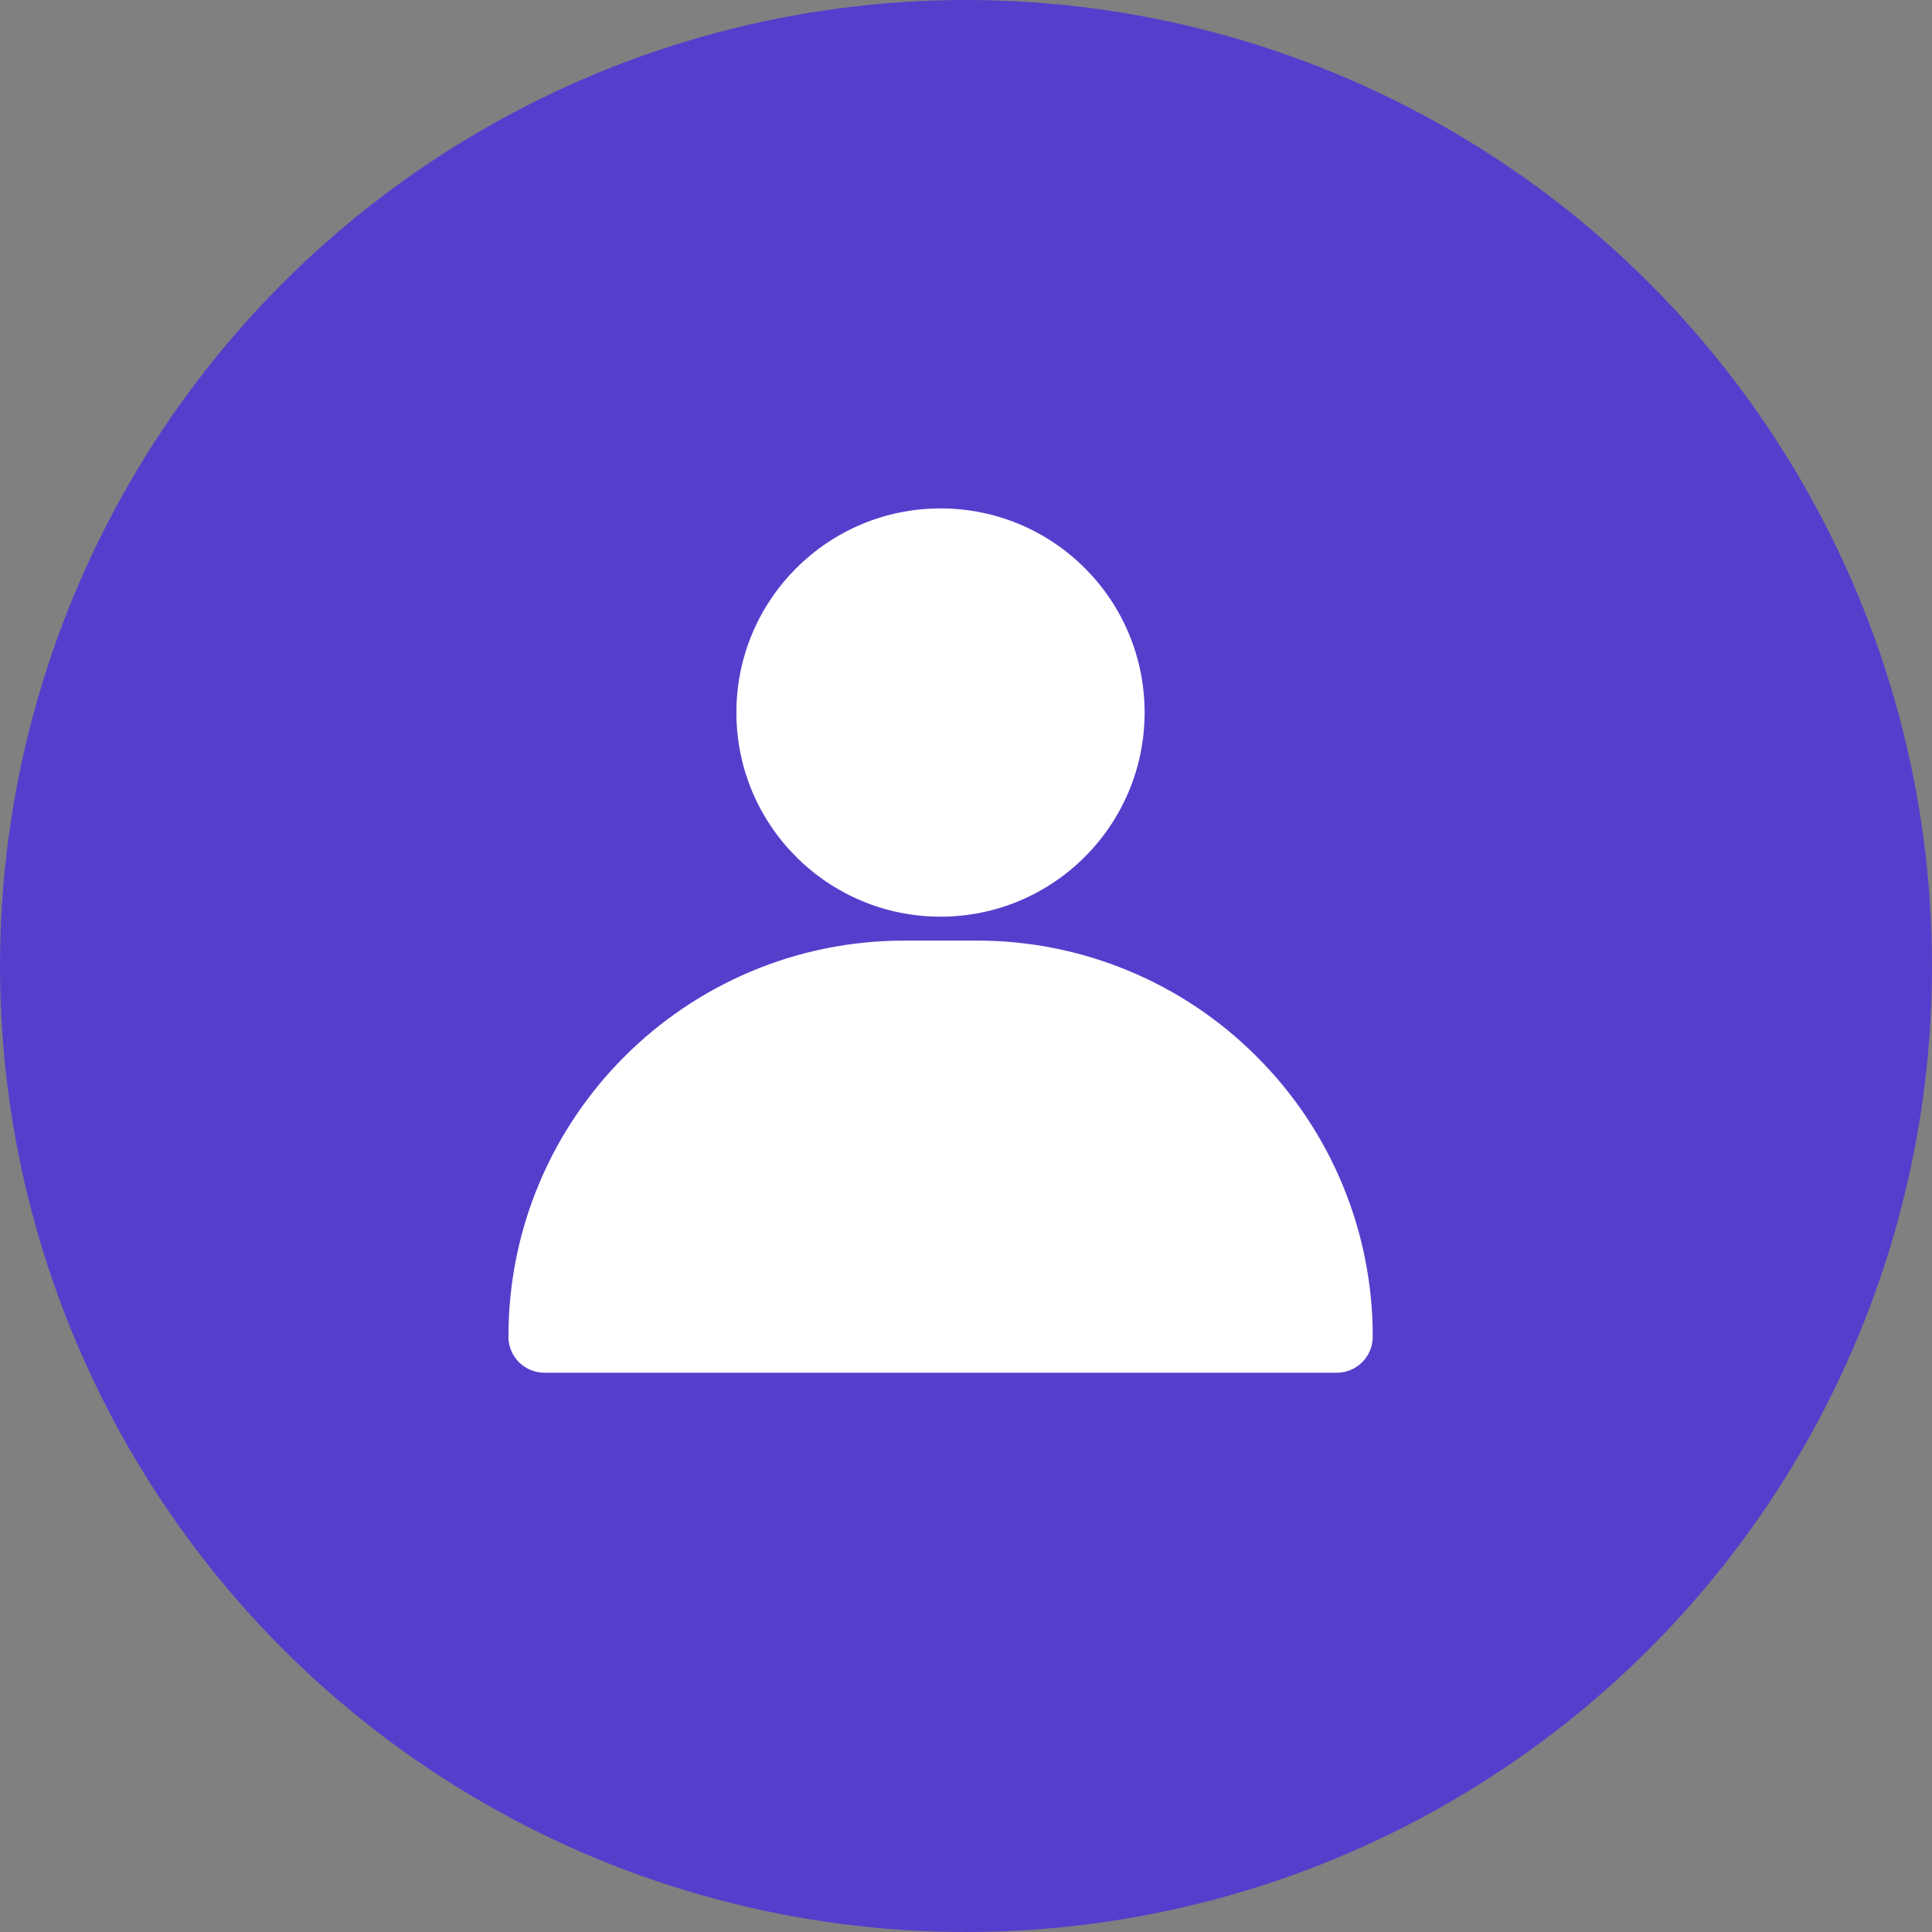 <svg width="38" height="38" viewBox="0 0 38 38" fill="none" xmlns="http://www.w3.org/2000/svg">
<rect x="0" y="0" width="38" height="38" fill="#808080" stroke="none"/>
<circle cx="19" cy="19" r="19" fill="#563ECC"/>
<path d="M18.5 10C16.283 10 14.485 11.796 14.484 14.013C14.482 16.23 16.28 18.028 18.497 18.03C20.714 18.03 22.512 16.233 22.513 14.016V14.013C22.513 11.796 20.717 10 18.5 10Z" fill="white"/>
<path d="M24.718 20.782C23.259 19.319 21.275 18.497 19.208 18.5H17.792C13.488 18.5 10 21.988 10 26.292C10 26.683 10.317 27 10.708 27H26.292C26.683 27 27 26.683 27 26.292C27.003 24.225 26.181 22.241 24.718 20.782Z" fill="white"/>
</svg>
